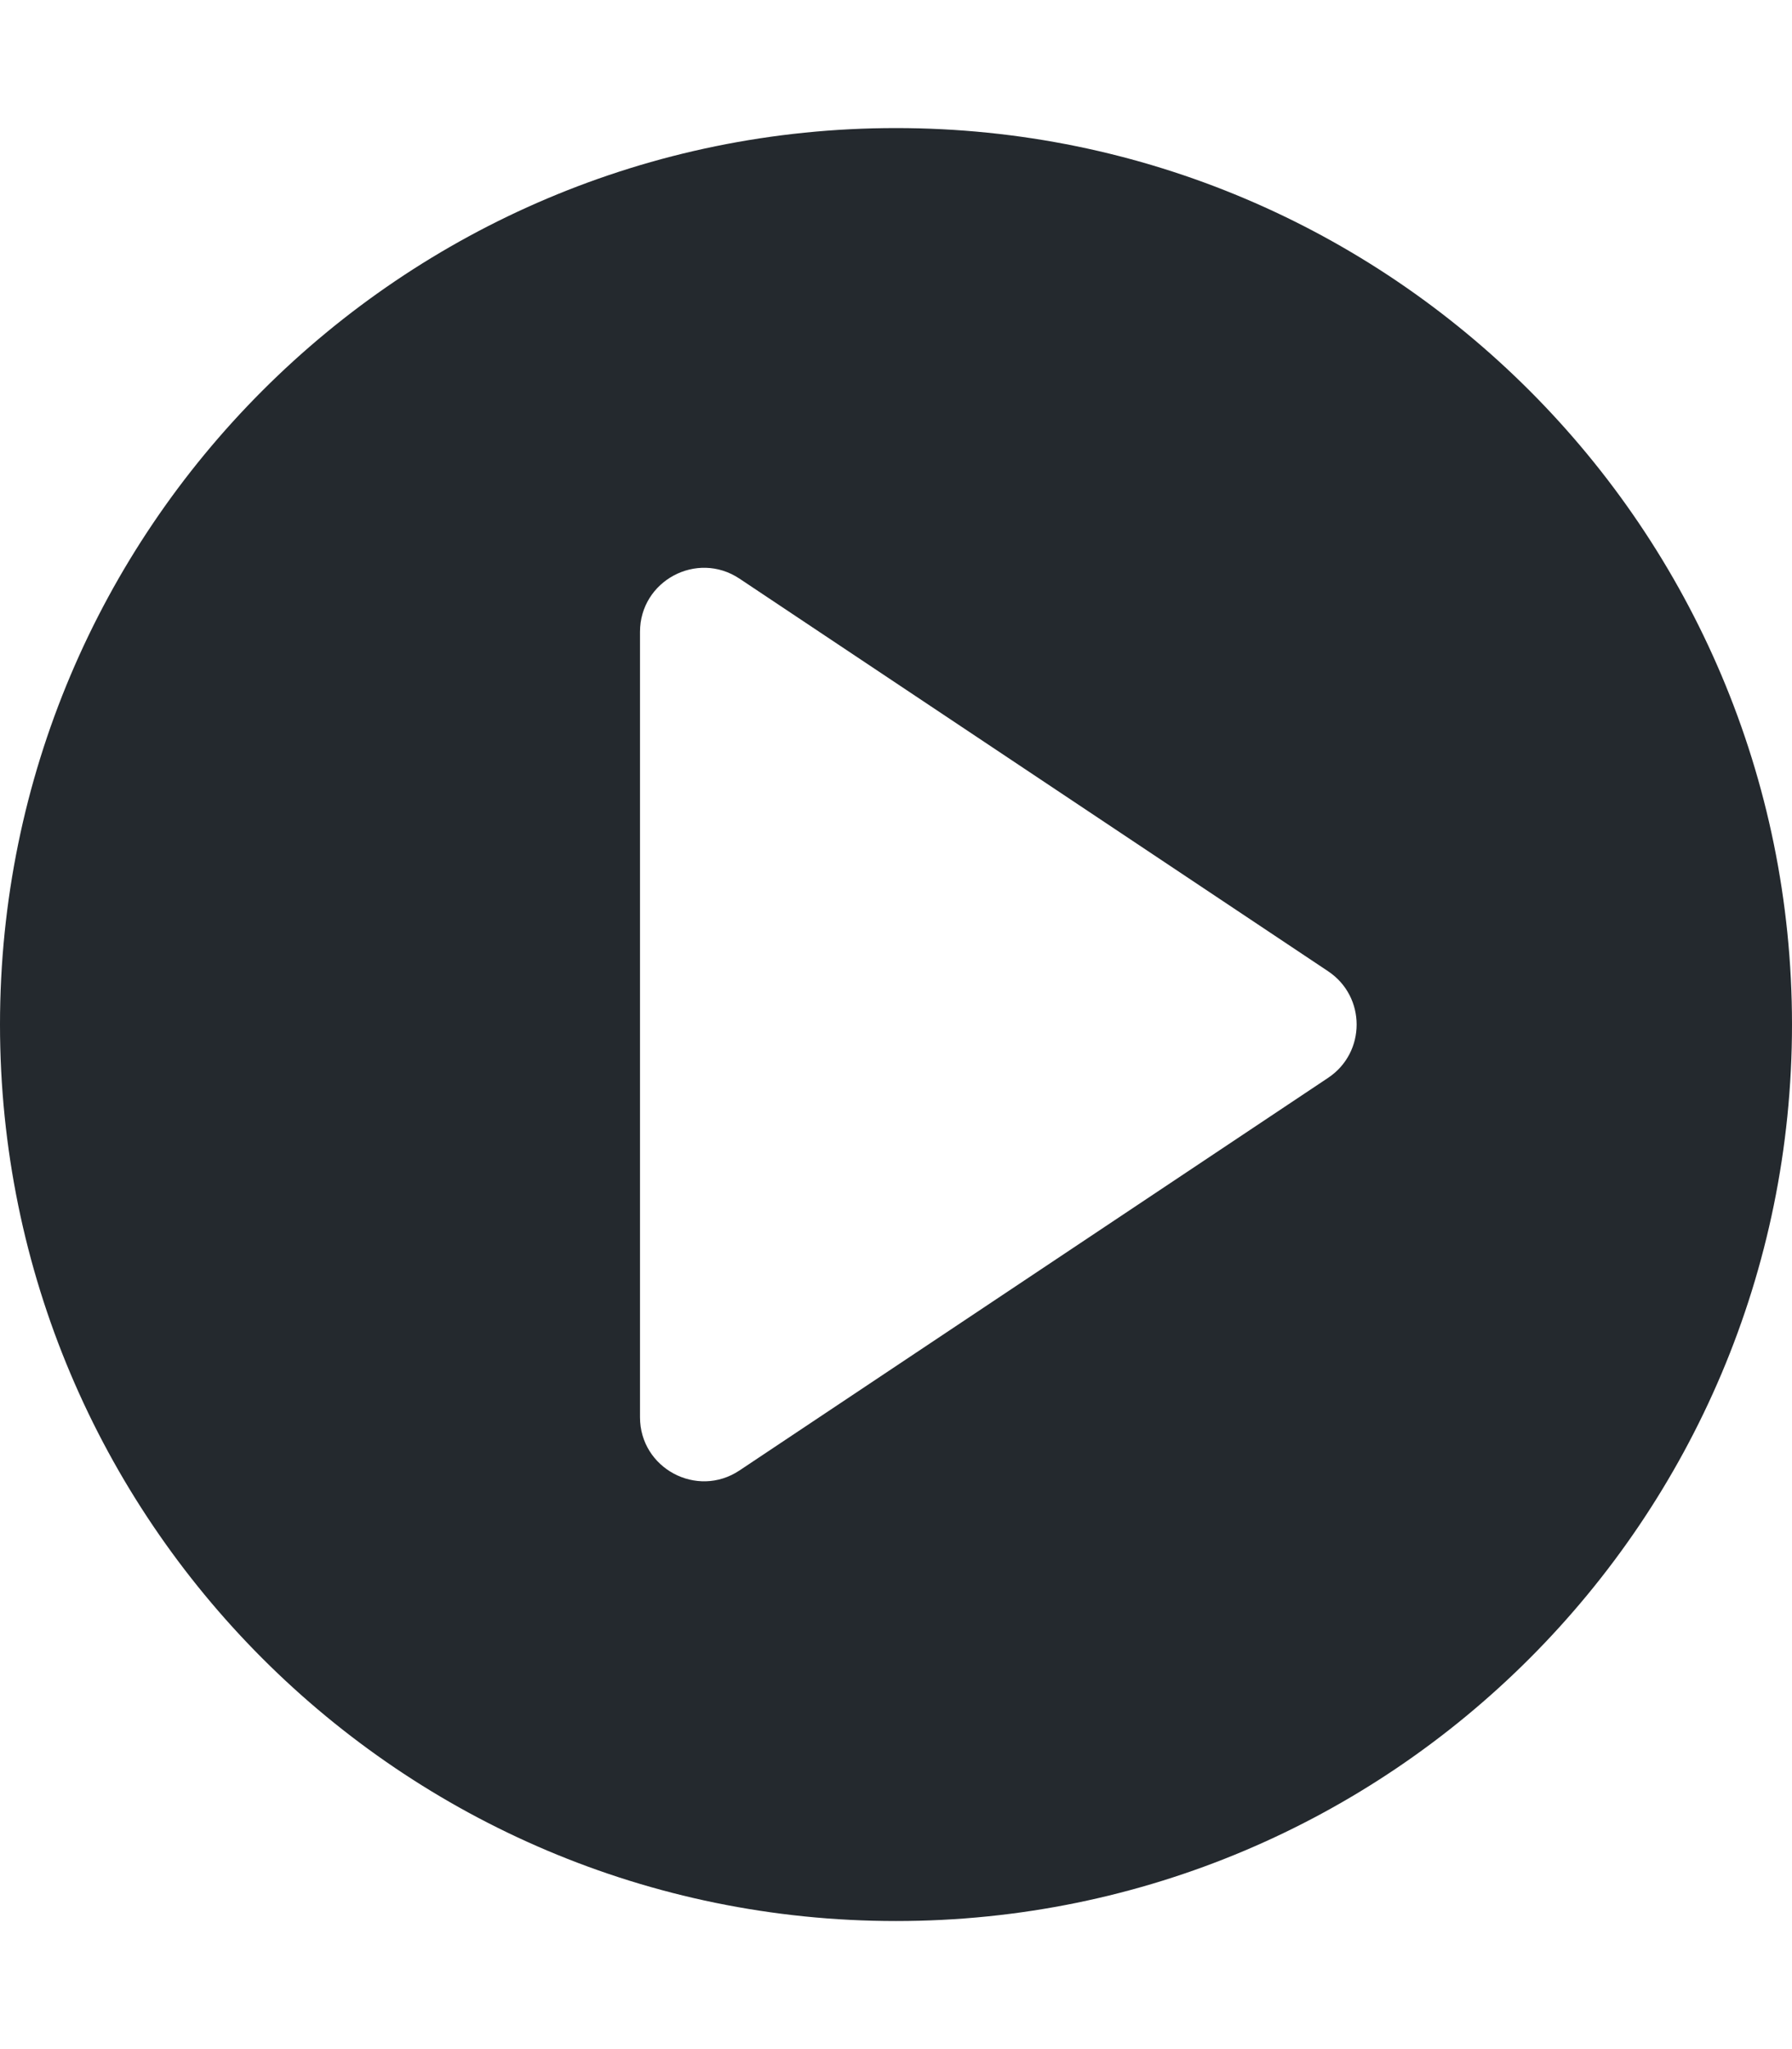 <svg width="14" height="16" viewBox="0 0 14 16" fill="none" xmlns="http://www.w3.org/2000/svg">
<path fill-rule="evenodd" clip-rule="evenodd" d="M14 8C14 11.866 10.866 15 7 15C3.134 15 0 11.866 0 8C0 4.134 3.134 1 7 1C10.866 1 14 4.134 14 8ZM5.777 11.482L10.376 8.416C10.673 8.218 10.673 7.782 10.376 7.584L5.777 4.518C5.445 4.297 5 4.535 5 4.934V11.066C5 11.465 5.445 11.703 5.777 11.482Z" fill="#24292E"/>
</svg>
